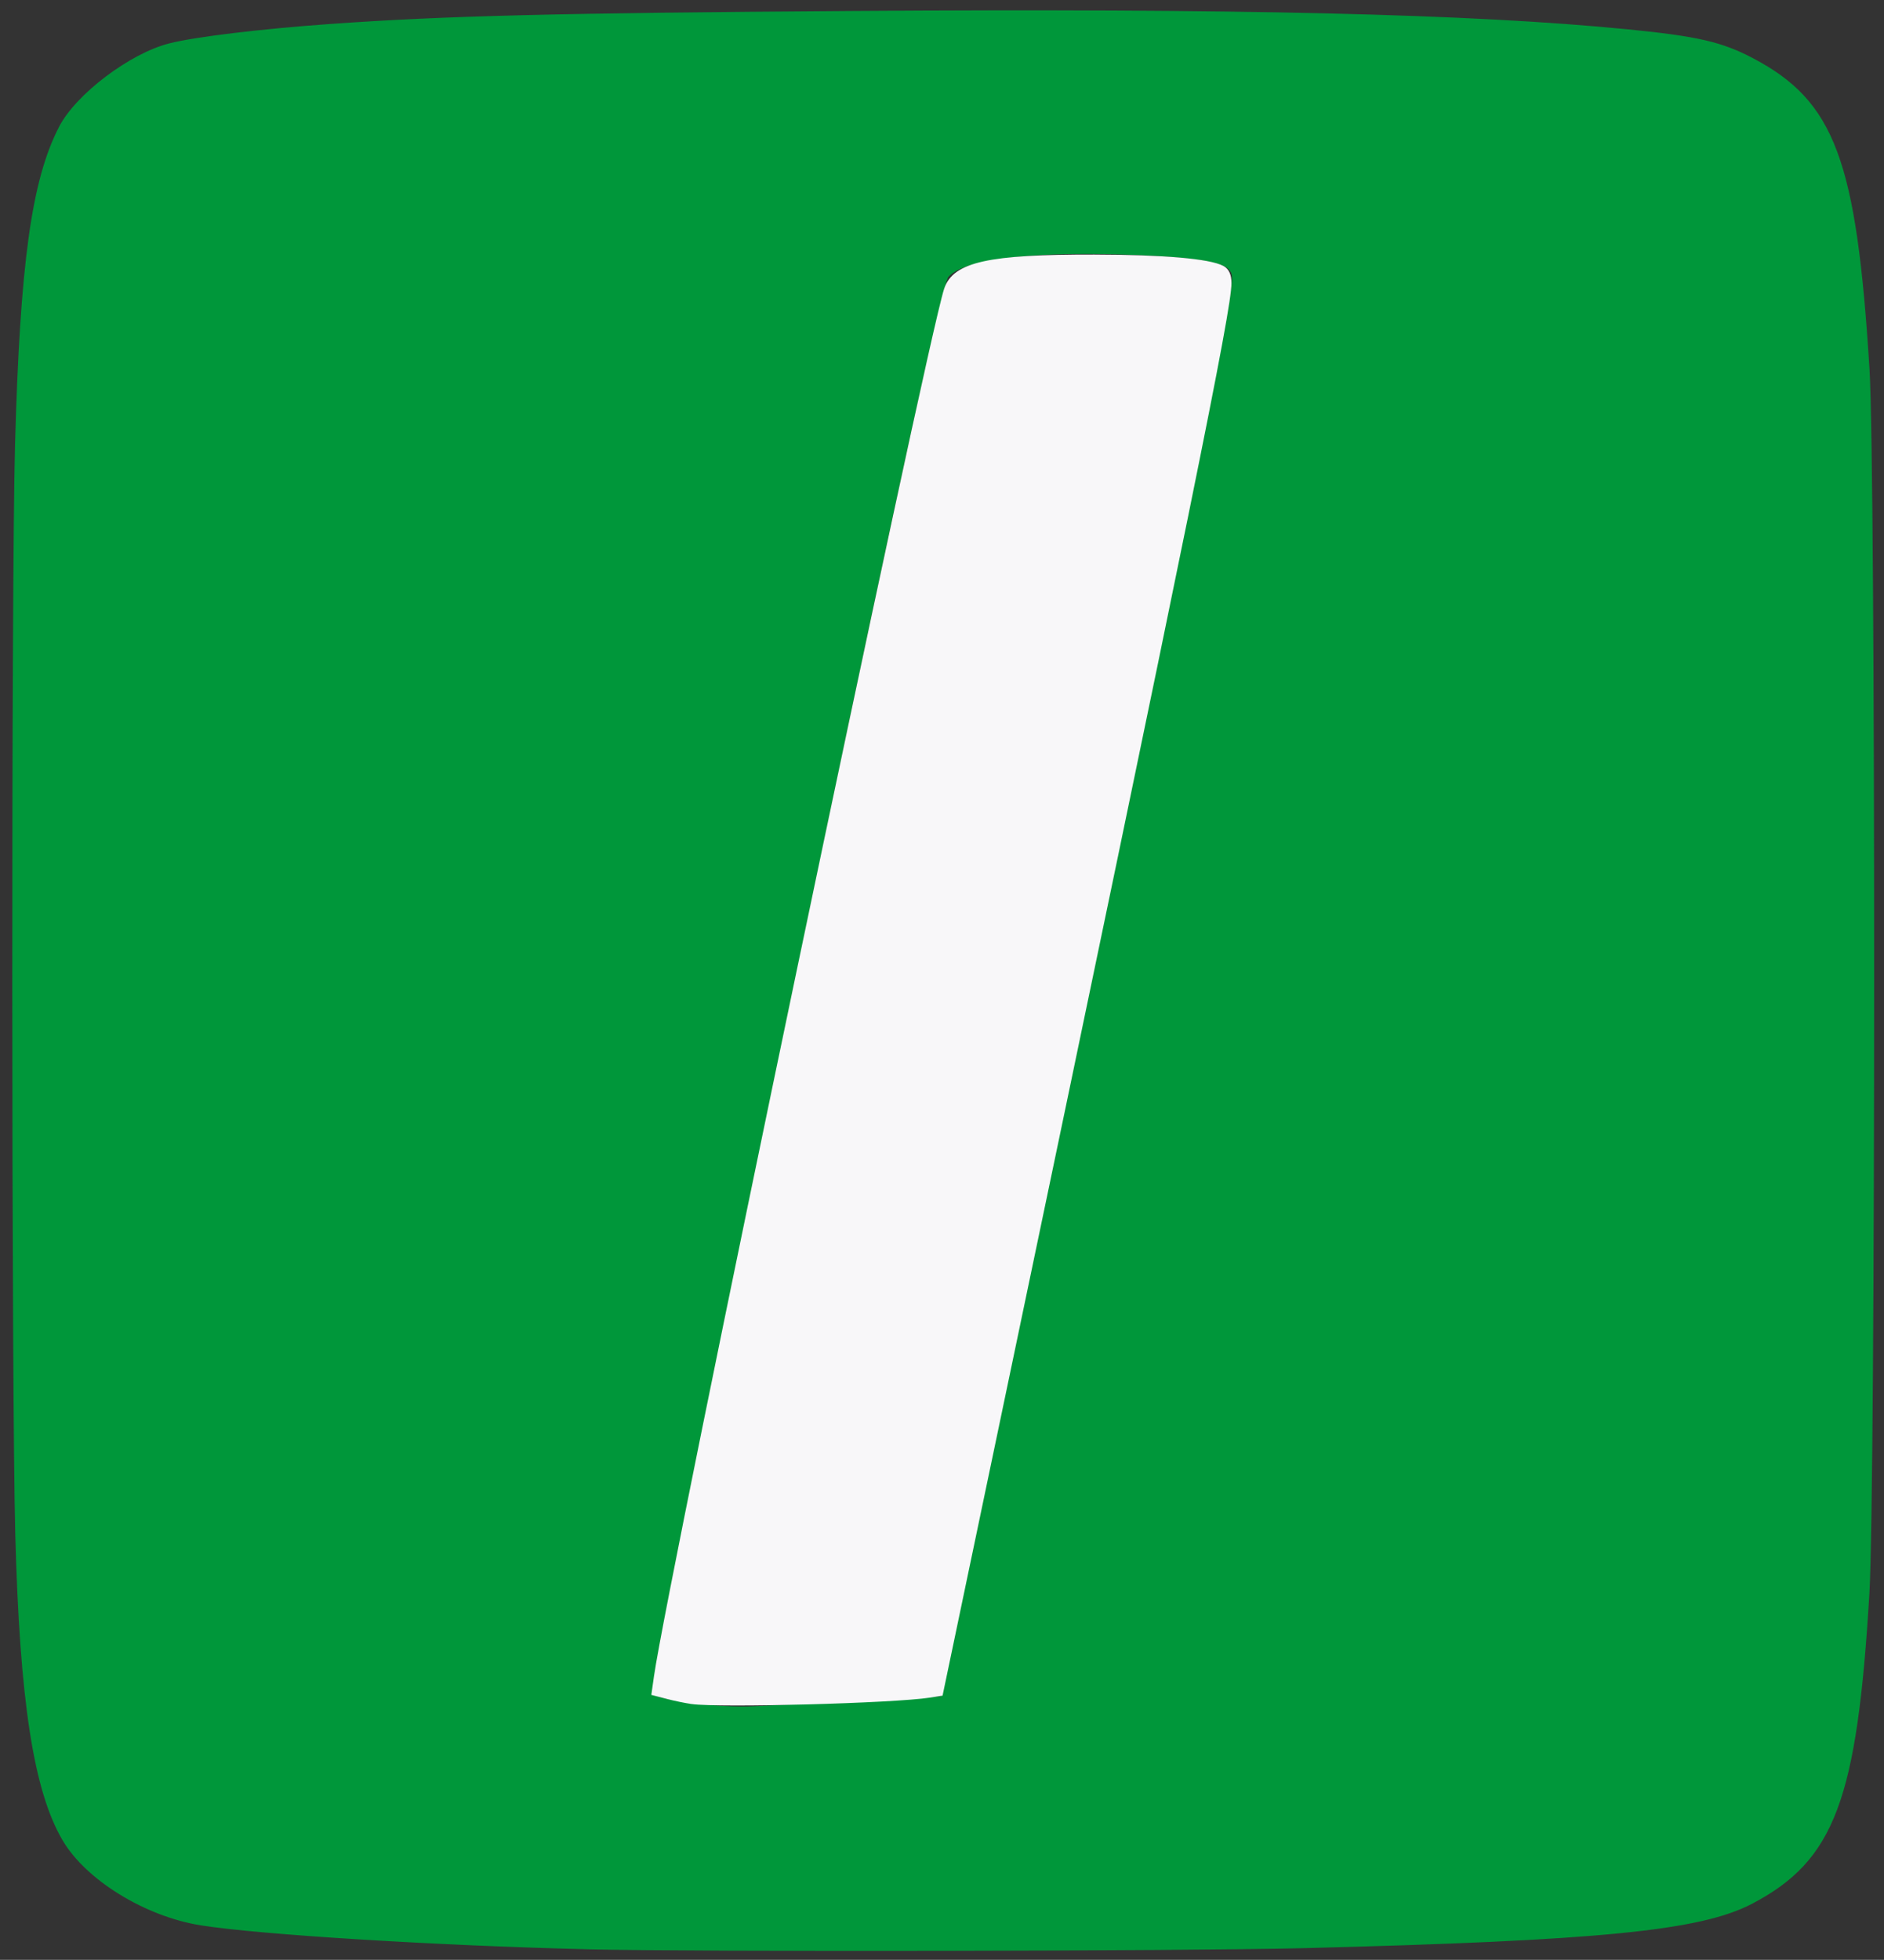 <?xml version="1.0" encoding="UTF-8" standalone="no"?>
<svg
   version="1.0"
   width="79.91pt"
   height="83.1pt"
   viewBox="0 0 79.91 83.1"
   preserveAspectRatio="xMidYMid"
   id="svg2"
   sodipodi:docname="favicon-incomelec (1).svg"
   inkscape:version="1.4 (86a8ad7, 2024-10-11)"
   xmlns:inkscape="http://www.inkscape.org/namespaces/inkscape"
   xmlns:sodipodi="http://sodipodi.sourceforge.net/DTD/sodipodi-0.dtd"
   xmlns="http://www.w3.org/2000/svg"
   xmlns:svg="http://www.w3.org/2000/svg">
  <rect x="0" y="0" width="79.91" height="83.1" fill="#333333" stroke="none"/>
  <defs
     id="defs2" />
  <sodipodi:namedview
     id="namedview2"
     pagecolor="#ffffff"
     bordercolor="#000000"
     borderopacity="0.25"
     inkscape:showpageshadow="2"
     inkscape:pageopacity="0.0"
     inkscape:pagecheckerboard="0"
     inkscape:deskcolor="#d1d1d1"
     inkscape:document-units="pt"
     inkscape:zoom="5.05"
     inkscape:cx="80"
     inkscape:cy="80"
     inkscape:window-width="1920"
     inkscape:window-height="1009"
     inkscape:window-x="-8"
     inkscape:window-y="-8"
     inkscape:window-maximized="1"
     inkscape:current-layer="svg2" />
  <path
     style="fill:#00973a;fill-opacity:1;stroke:#00973a;stroke-width:0.208;stroke-opacity:1"
     d="M 24.95,82.548 C 18.526,82.392 11.037,81.93 8.54,81.535 6.209,81.166 3.715,79.635 2.743,77.976 1.524,75.896 0.938,72.093 0.752,65.05 0.589,58.869 0.581,24.684 0.742,18.861 0.953,11.184 1.44,7.663 2.599,5.422 3.299,4.067 5.564,2.356 7.207,1.94 8.301,1.663 11.085,1.328 14.035,1.119 18.898,0.774 23.634,0.656 36.089,0.57 c 16.396,-0.113 26.321,0.122 32.97,0.78 2.915,0.289 3.942,0.525 5.238,1.206 3.433,1.804 4.344,4.245 4.895,13.113 0.265,4.26 0.26,47.43 -0.005,51.888 -0.521,8.735 -1.469,11.259 -4.91,13.067 -2.167,1.139 -6.411,1.557 -19.029,1.877 -4.944,0.125 -25.754,0.158 -30.297,0.048 z m 11.361,-10.308 c 1.96,-0.092 3.605,-0.192 3.656,-0.222 0.05,-0.03 0.13,-0.274 0.176,-0.541 0.047,-0.267 1.295,-6.234 2.773,-13.259 5.787,-27.495 8.577,-41.061 9.221,-44.832 0.278,-1.627 0.282,-1.784 0.061,-2.029 -0.343,-0.38 -1.754,-0.585 -4.614,-0.672 -4.126,-0.125 -6.817,0.237 -7.45,1.004 -0.34,0.412 -4.234,18.621 -9.979,46.655 -2.344,11.439 -2.696,13.34 -2.513,13.561 0.245,0.296 2.918,0.63 4.362,0.546 0.408,-0.024 2.347,-0.118 4.307,-0.21 z"
     id="path4" />
  <path
     style="fill:#f8f7f9;fill-opacity:1;stroke:#f8f7f9;stroke-width:0.208;stroke-opacity:1"
     d="m 29.332,72.147 c -0.245,-0.034 -0.703,-0.128 -1.018,-0.21 l -0.572,-0.149 0.099,-0.696 c 0.583,-4.095 11.54,-56.476 12.302,-58.811 0.35,-1.071 1.805,-1.392 6.268,-1.383 2.936,0.006 4.879,0.174 5.433,0.471 0.191,0.102 0.285,0.311 0.285,0.63 -0.001,1.137 -1.67,9.341 -9.742,47.89 l -2.495,11.917 -0.453,0.071 c -1.536,0.239 -8.898,0.437 -10.106,0.272 z"
     id="path5" />
</svg>
